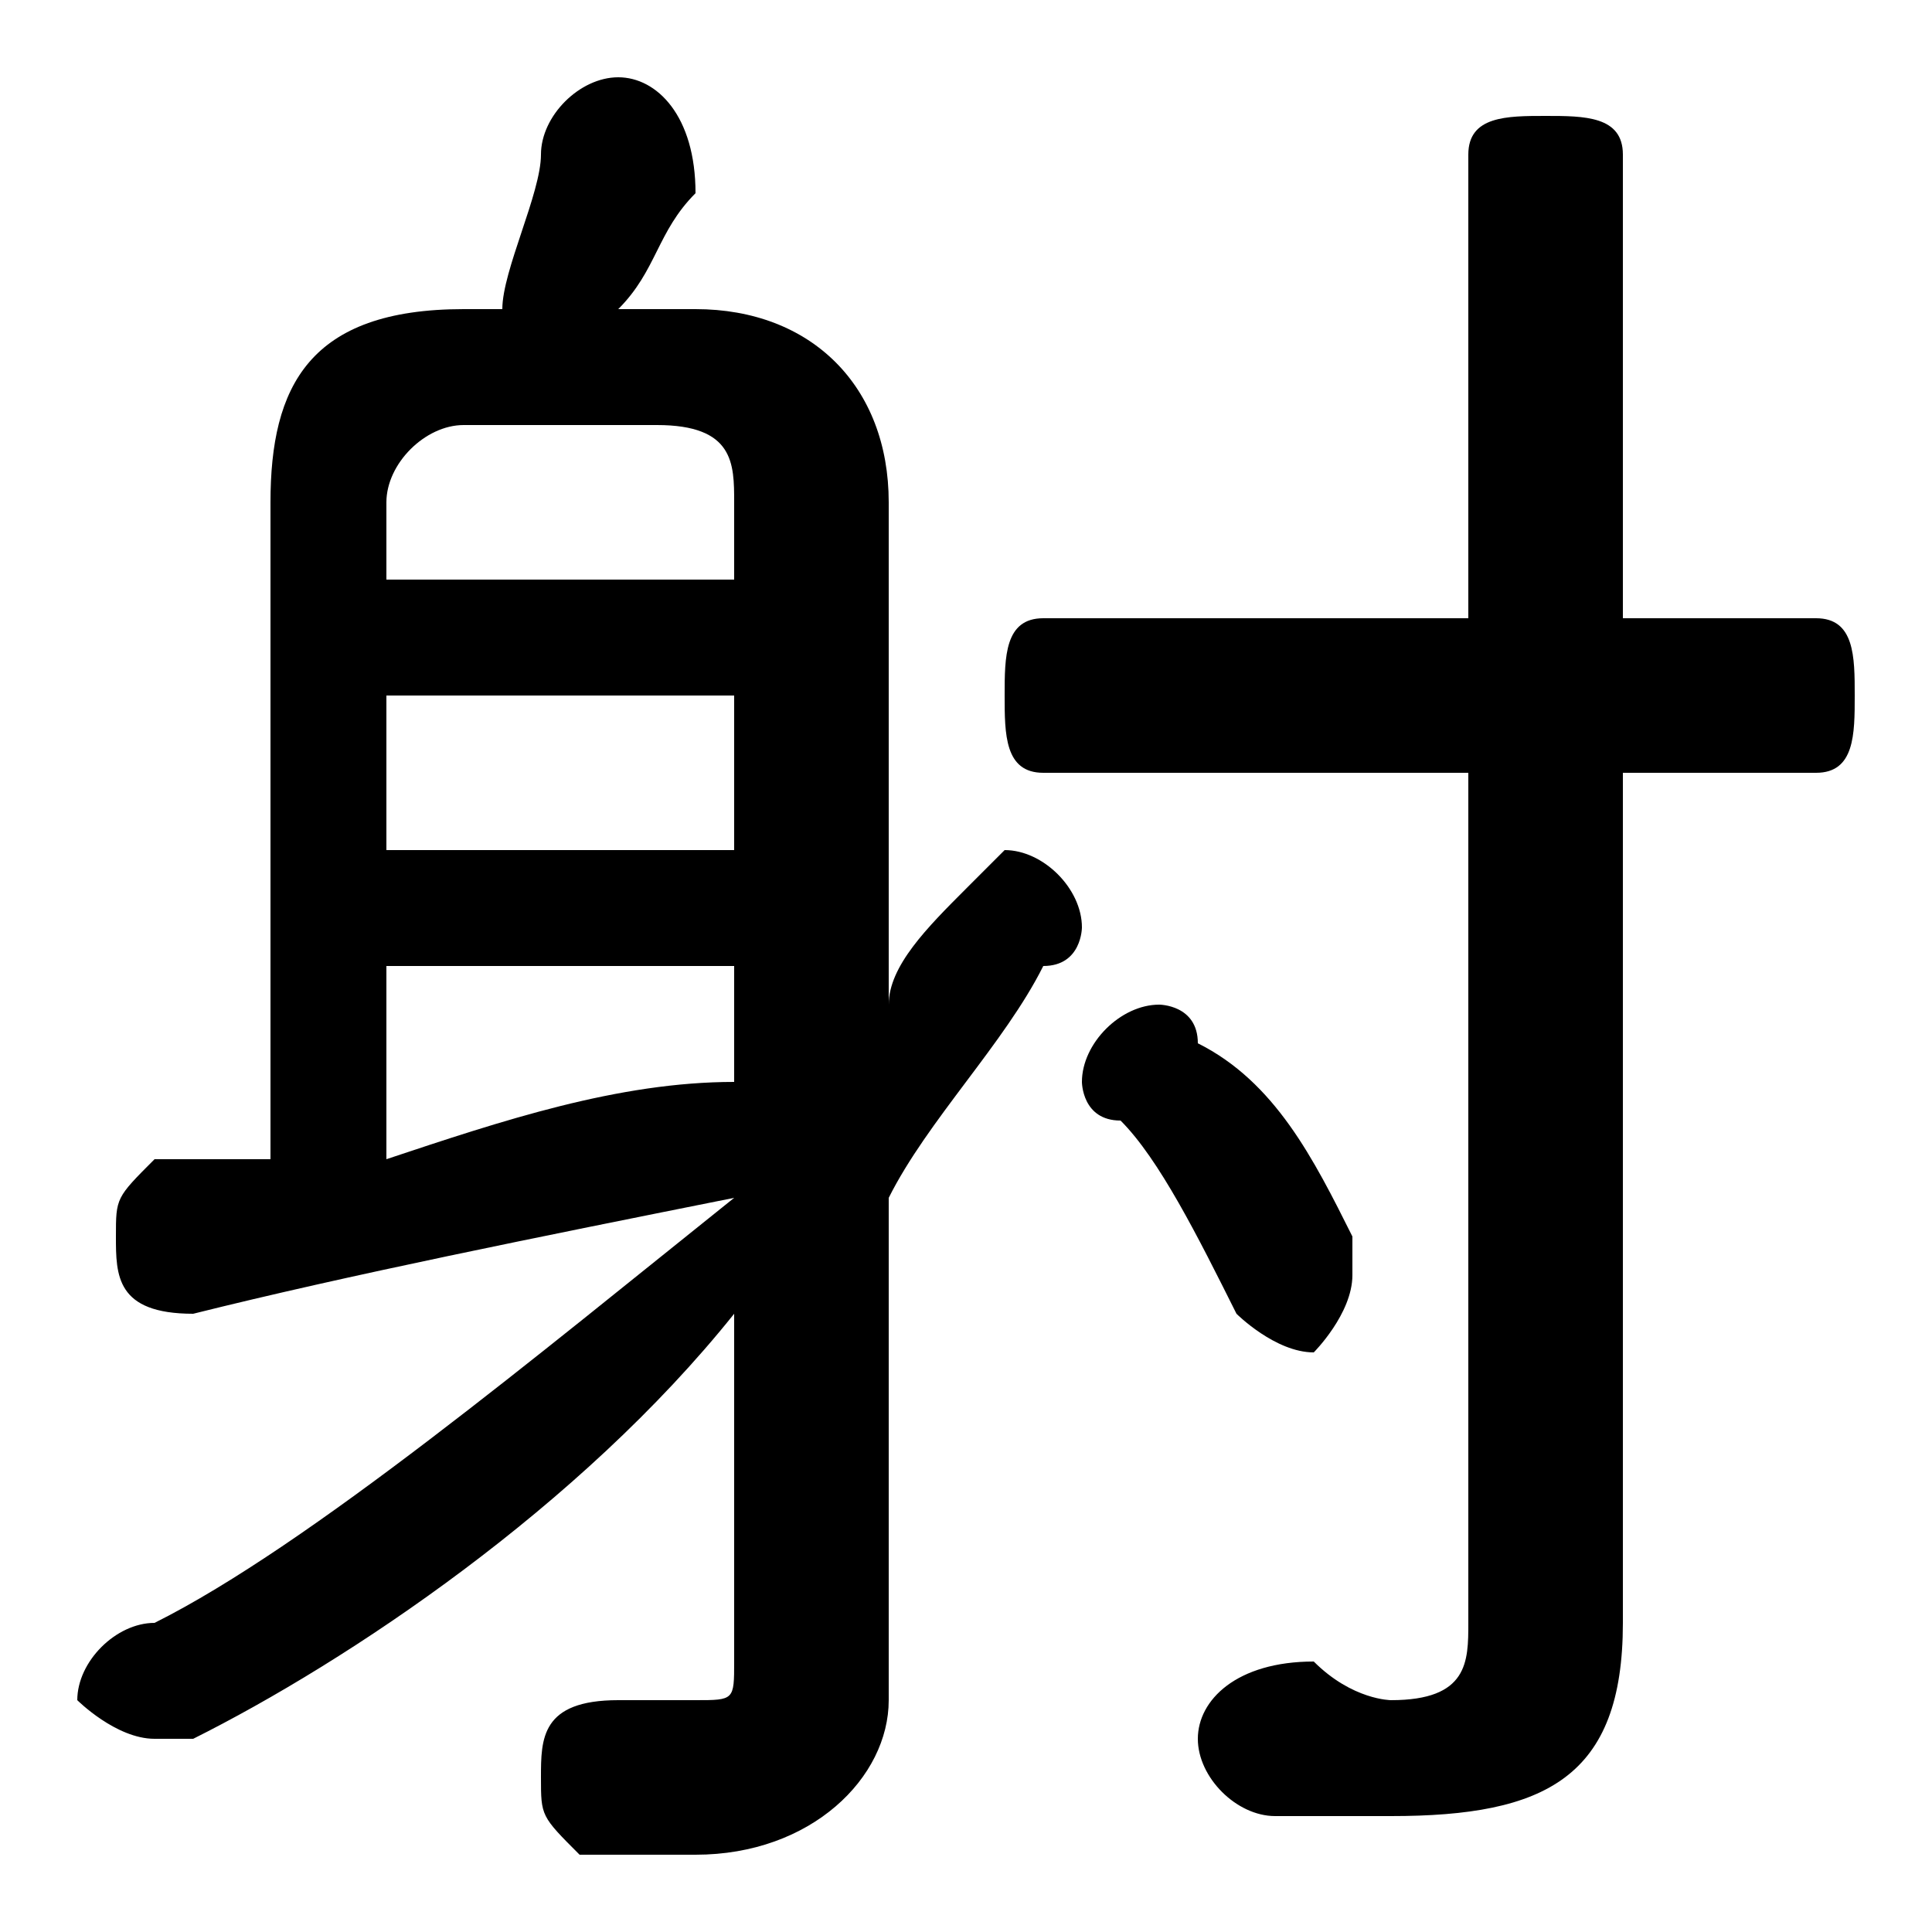<svg xmlns="http://www.w3.org/2000/svg" viewBox="0 -44.0 50.0 50.0">
    <rect x="0" y="-44.0" width="50.0" height="50.0" fill="#808080" stroke="none"/>
    <g transform="scale(1, -1)">
        <!-- ボディの枠 -->
        <rect x="0" y="-6.0" width="50.0" height="50.0"
            stroke="white" fill="white"/>
        <!-- グリフ座標系の原点 -->
        <circle cx="0" cy="0" r="5" fill="white"/>
        <!-- グリフのアウトライン -->
        <g style="fill:black;stroke:#000000;stroke-width:0;stroke-linecap:round;stroke-linejoin:round;">
        <path d="M 23.0 31.0 C 23.0 34.0 21.0 36.0 18.0 36.0 L 16.0 36.0 C 17.0 37.0 17.0 38.0 18.0 39.0 C 18.0 41.0 17.0 42.0 16.0 42.0 C 15.0 42.0 14.0 41.0 14.0 40.0 C 14.0 39.0 13.0 37.0 13.0 36.0 L 12.0 36.0 C 8.0 36.0 7.0 34.0 7.0 31.0 L 7.0 14.0 C 6.0 14.0 5.0 14.0 4.0 14.0 C 3.0 13.0 3.0 13.0 3.0 12.0 C 3.0 11.0 3.0 10.0 5.0 10.0 C 9.0 11.0 14.0 12.0 19.0 13.0 C 14.0 9.0 8.0 4.0 4.0 2.0 C 3.0 2.0 2.0 1.0 2.0 0.0 C 2.0 -0.0 3.0 -1.0 4.0 -1.0 C 4.0 -1.0 4.0 -1.0 5.0 -1.0 C 9.0 1.0 15.0 5.0 19.0 10.0 L 19.0 5.0 L 19.0 1.0 C 19.0 -0.0 19.0 -0.0 18.0 -0.0 C 17.0 -0.0 16.0 -0.0 16.0 -0.0 C 14.0 -0.0 14.0 -1.0 14.0 -2.0 C 14.0 -3.0 14.0 -3.0 15.0 -4.0 C 16.0 -4.0 17.0 -4.0 18.0 -4.0 C 21.0 -4.0 23.0 -2.0 23.0 0.0 L 23.0 13.0 C 24.0 15.0 26.0 17.0 27.0 19.0 C 28.0 19.0 28.0 20.0 28.0 20.0 C 28.0 21.0 27.0 22.0 26.0 22.0 C 26.0 22.0 25.0 21.0 25.0 21.0 C 24.0 20.0 23.0 19.0 23.0 18.0 Z M 19.0 16.0 C 16.0 16.0 13.0 15.0 10.0 14.0 L 10.0 19.0 L 19.0 19.0 Z M 10.0 26.0 L 19.0 26.0 L 19.0 22.0 L 10.0 22.0 Z M 19.0 29.0 L 10.0 29.0 L 10.0 31.0 C 10.0 32.0 11.0 33.0 12.0 33.0 L 17.0 33.0 C 19.0 33.0 19.0 32.0 19.0 31.0 Z M 38.0 24.0 L 38.0 2.0 C 38.0 1.0 38.0 0.0 36.0 0.0 C 36.0 0.0 35.0 0.0 34.0 1.0 C 32.0 1.0 31.0 -0.0 31.0 -1.0 C 31.0 -2.0 32.0 -3.0 33.0 -3.0 C 34.0 -3.0 35.0 -3.0 36.0 -3.0 C 40.0 -3.0 42.0 -2.0 42.0 2.0 L 42.0 24.0 L 47.0 24.0 C 48.0 24.0 48.0 25.0 48.0 26.0 C 48.0 27.0 48.0 28.0 47.0 28.0 L 42.0 28.0 L 42.0 40.0 C 42.0 41.0 41.0 41.0 40.0 41.0 C 39.0 41.0 38.0 41.0 38.0 40.0 L 38.0 28.0 L 27.0 28.0 C 26.0 28.0 26.0 27.0 26.0 26.0 C 26.0 25.0 26.0 24.0 27.0 24.0 Z M 31.0 17.0 C 31.0 18.0 30.0 18.0 30.0 18.0 C 29.0 18.0 28.0 17.0 28.0 16.0 C 28.0 16.0 28.0 15.0 29.0 15.0 C 30.0 14.0 31.0 12.0 32.0 10.0 C 32.0 10.0 33.0 9.0 34.0 9.0 C 34.0 9.0 35.0 10.0 35.0 11.0 C 35.0 11.0 35.0 12.0 35.0 12.0 C 34.0 14.0 33.0 16.0 31.0 17.0 Z"/>
    </g>
    </g>
</svg>
